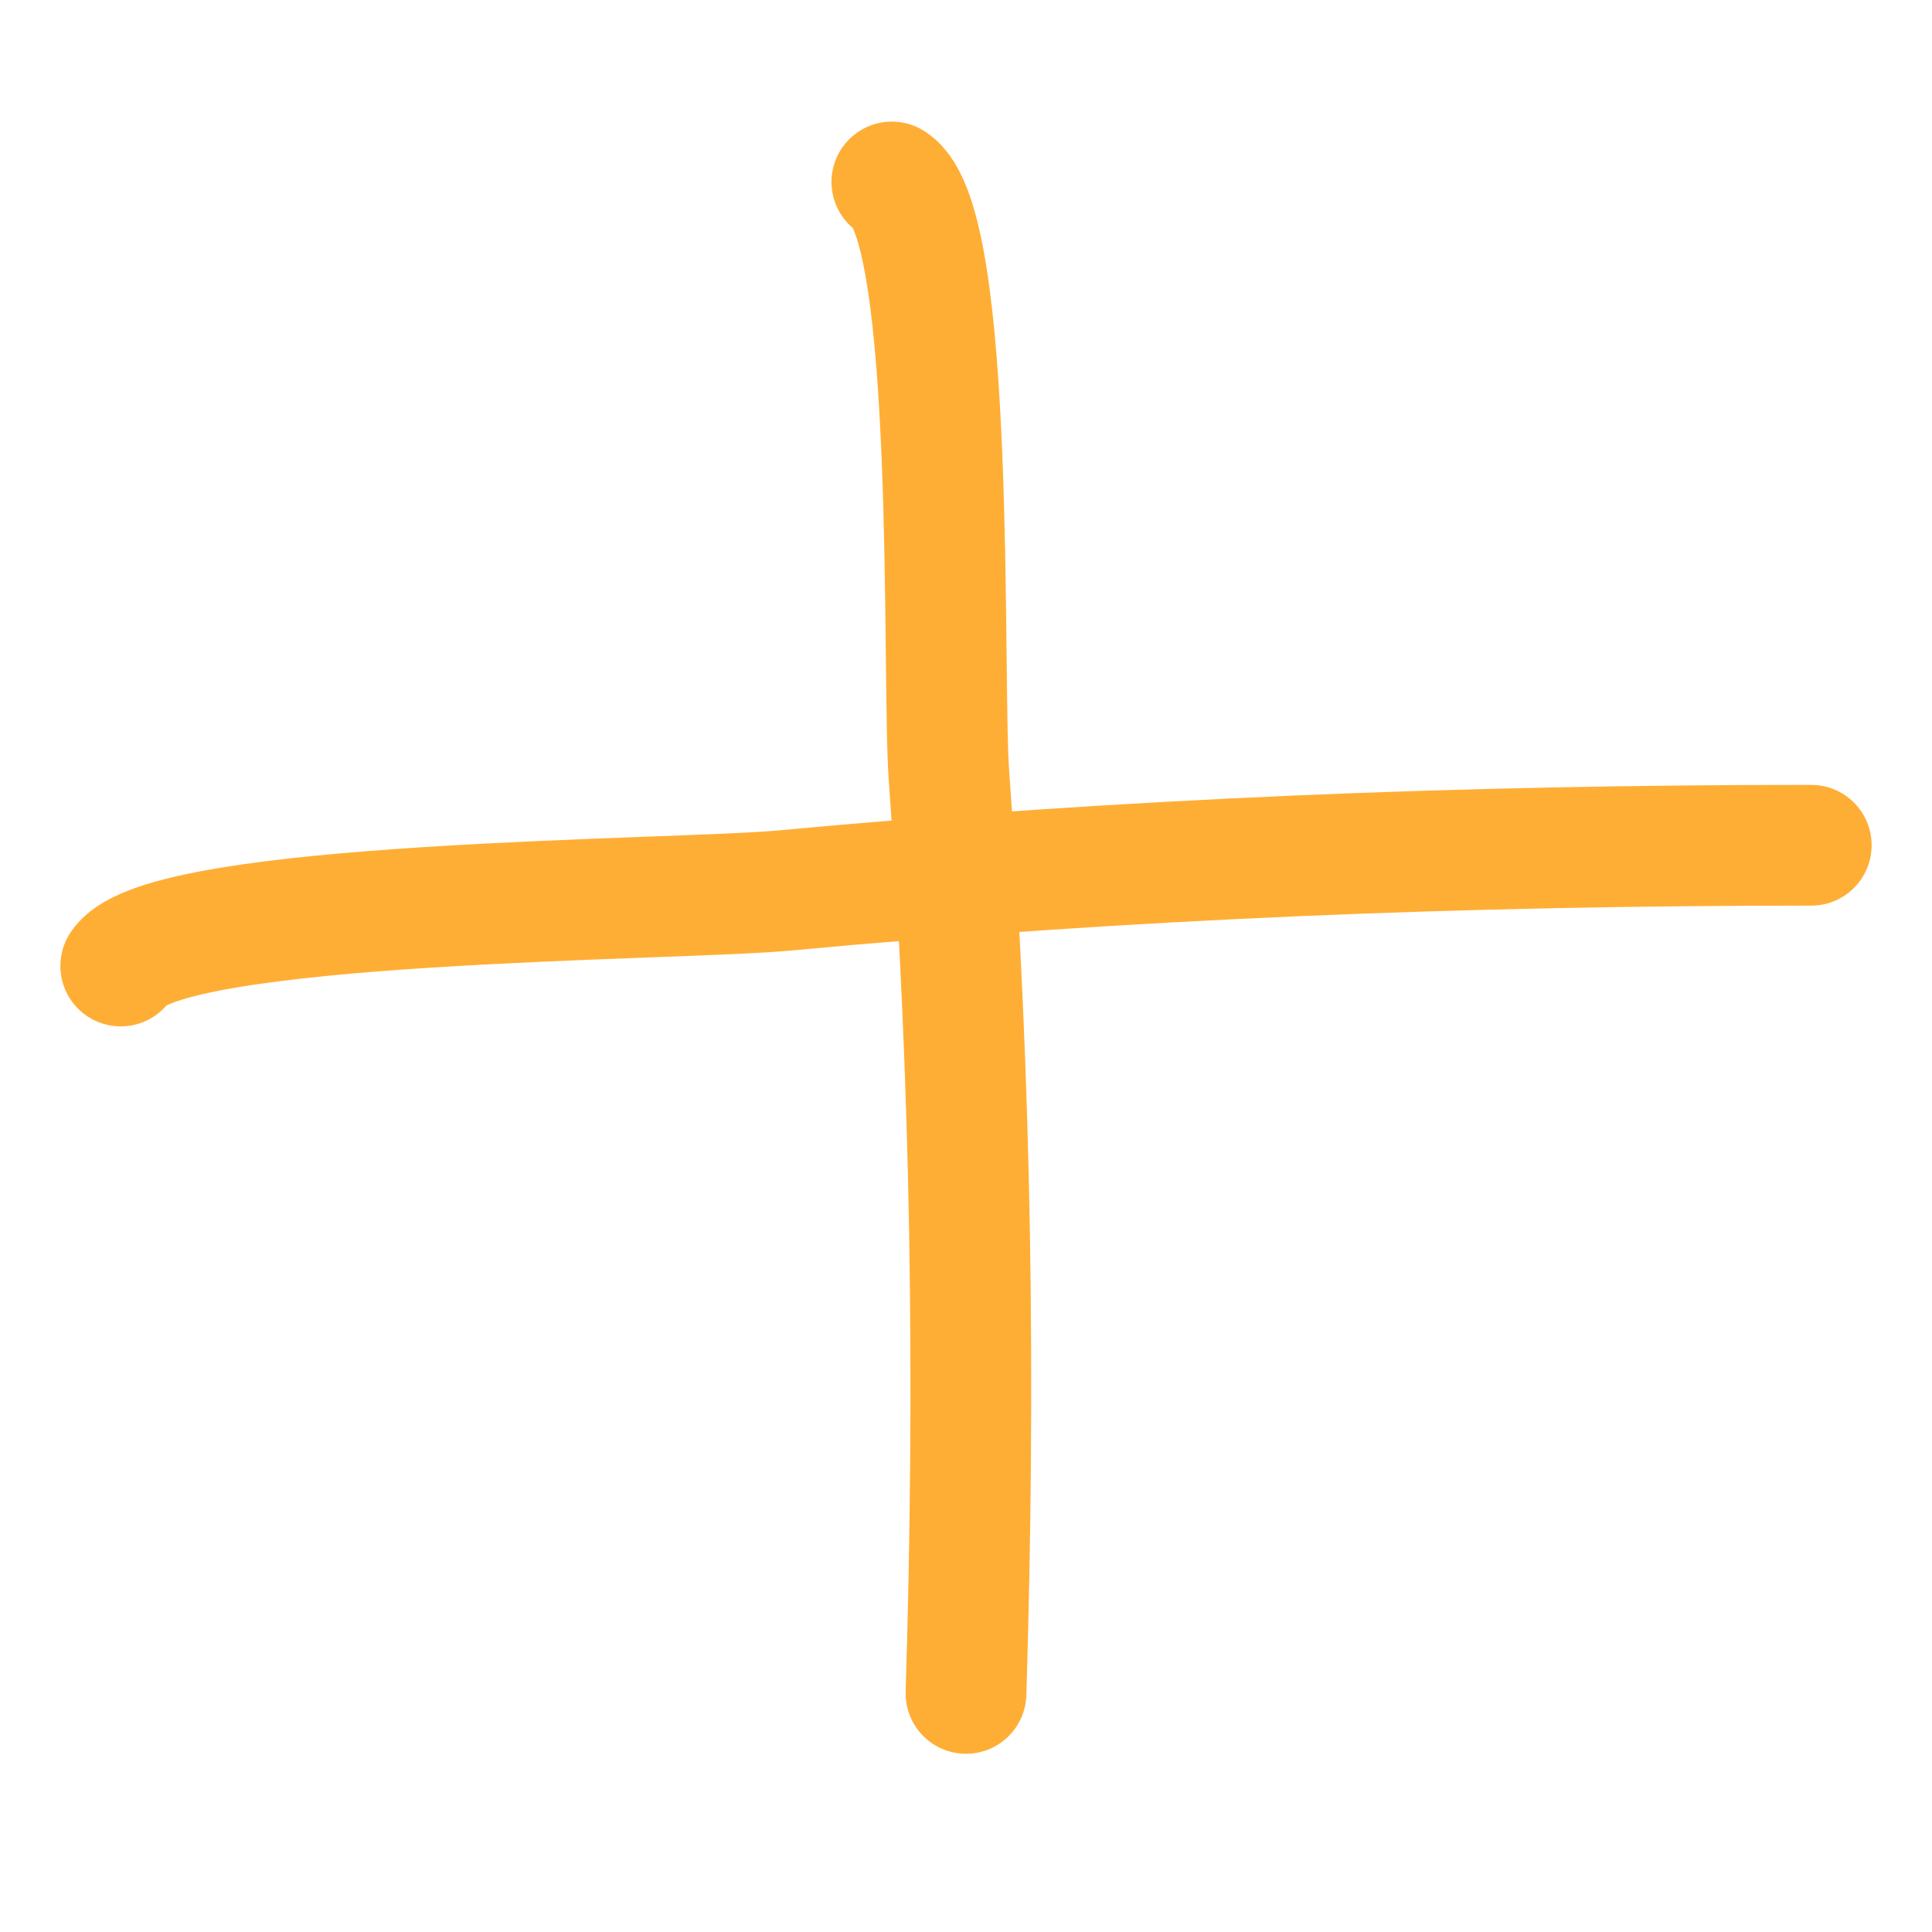 <svg width="16" height="16" viewBox="0 0 16 16" fill="none" xmlns="http://www.w3.org/2000/svg">
<path d="M1 8C1.358 7.454 5.591 7.459 6.493 7.375C9.33 7.11 12.129 7 15 7" stroke="#FFAE35" stroke-linecap="round"/>
<path d="M7.386 1.507C7.922 1.844 7.8 5.618 7.859 6.426C8.046 8.964 8.079 11.464 8 14.024" stroke="#FFAE35" stroke-linecap="round"/>
</svg>
